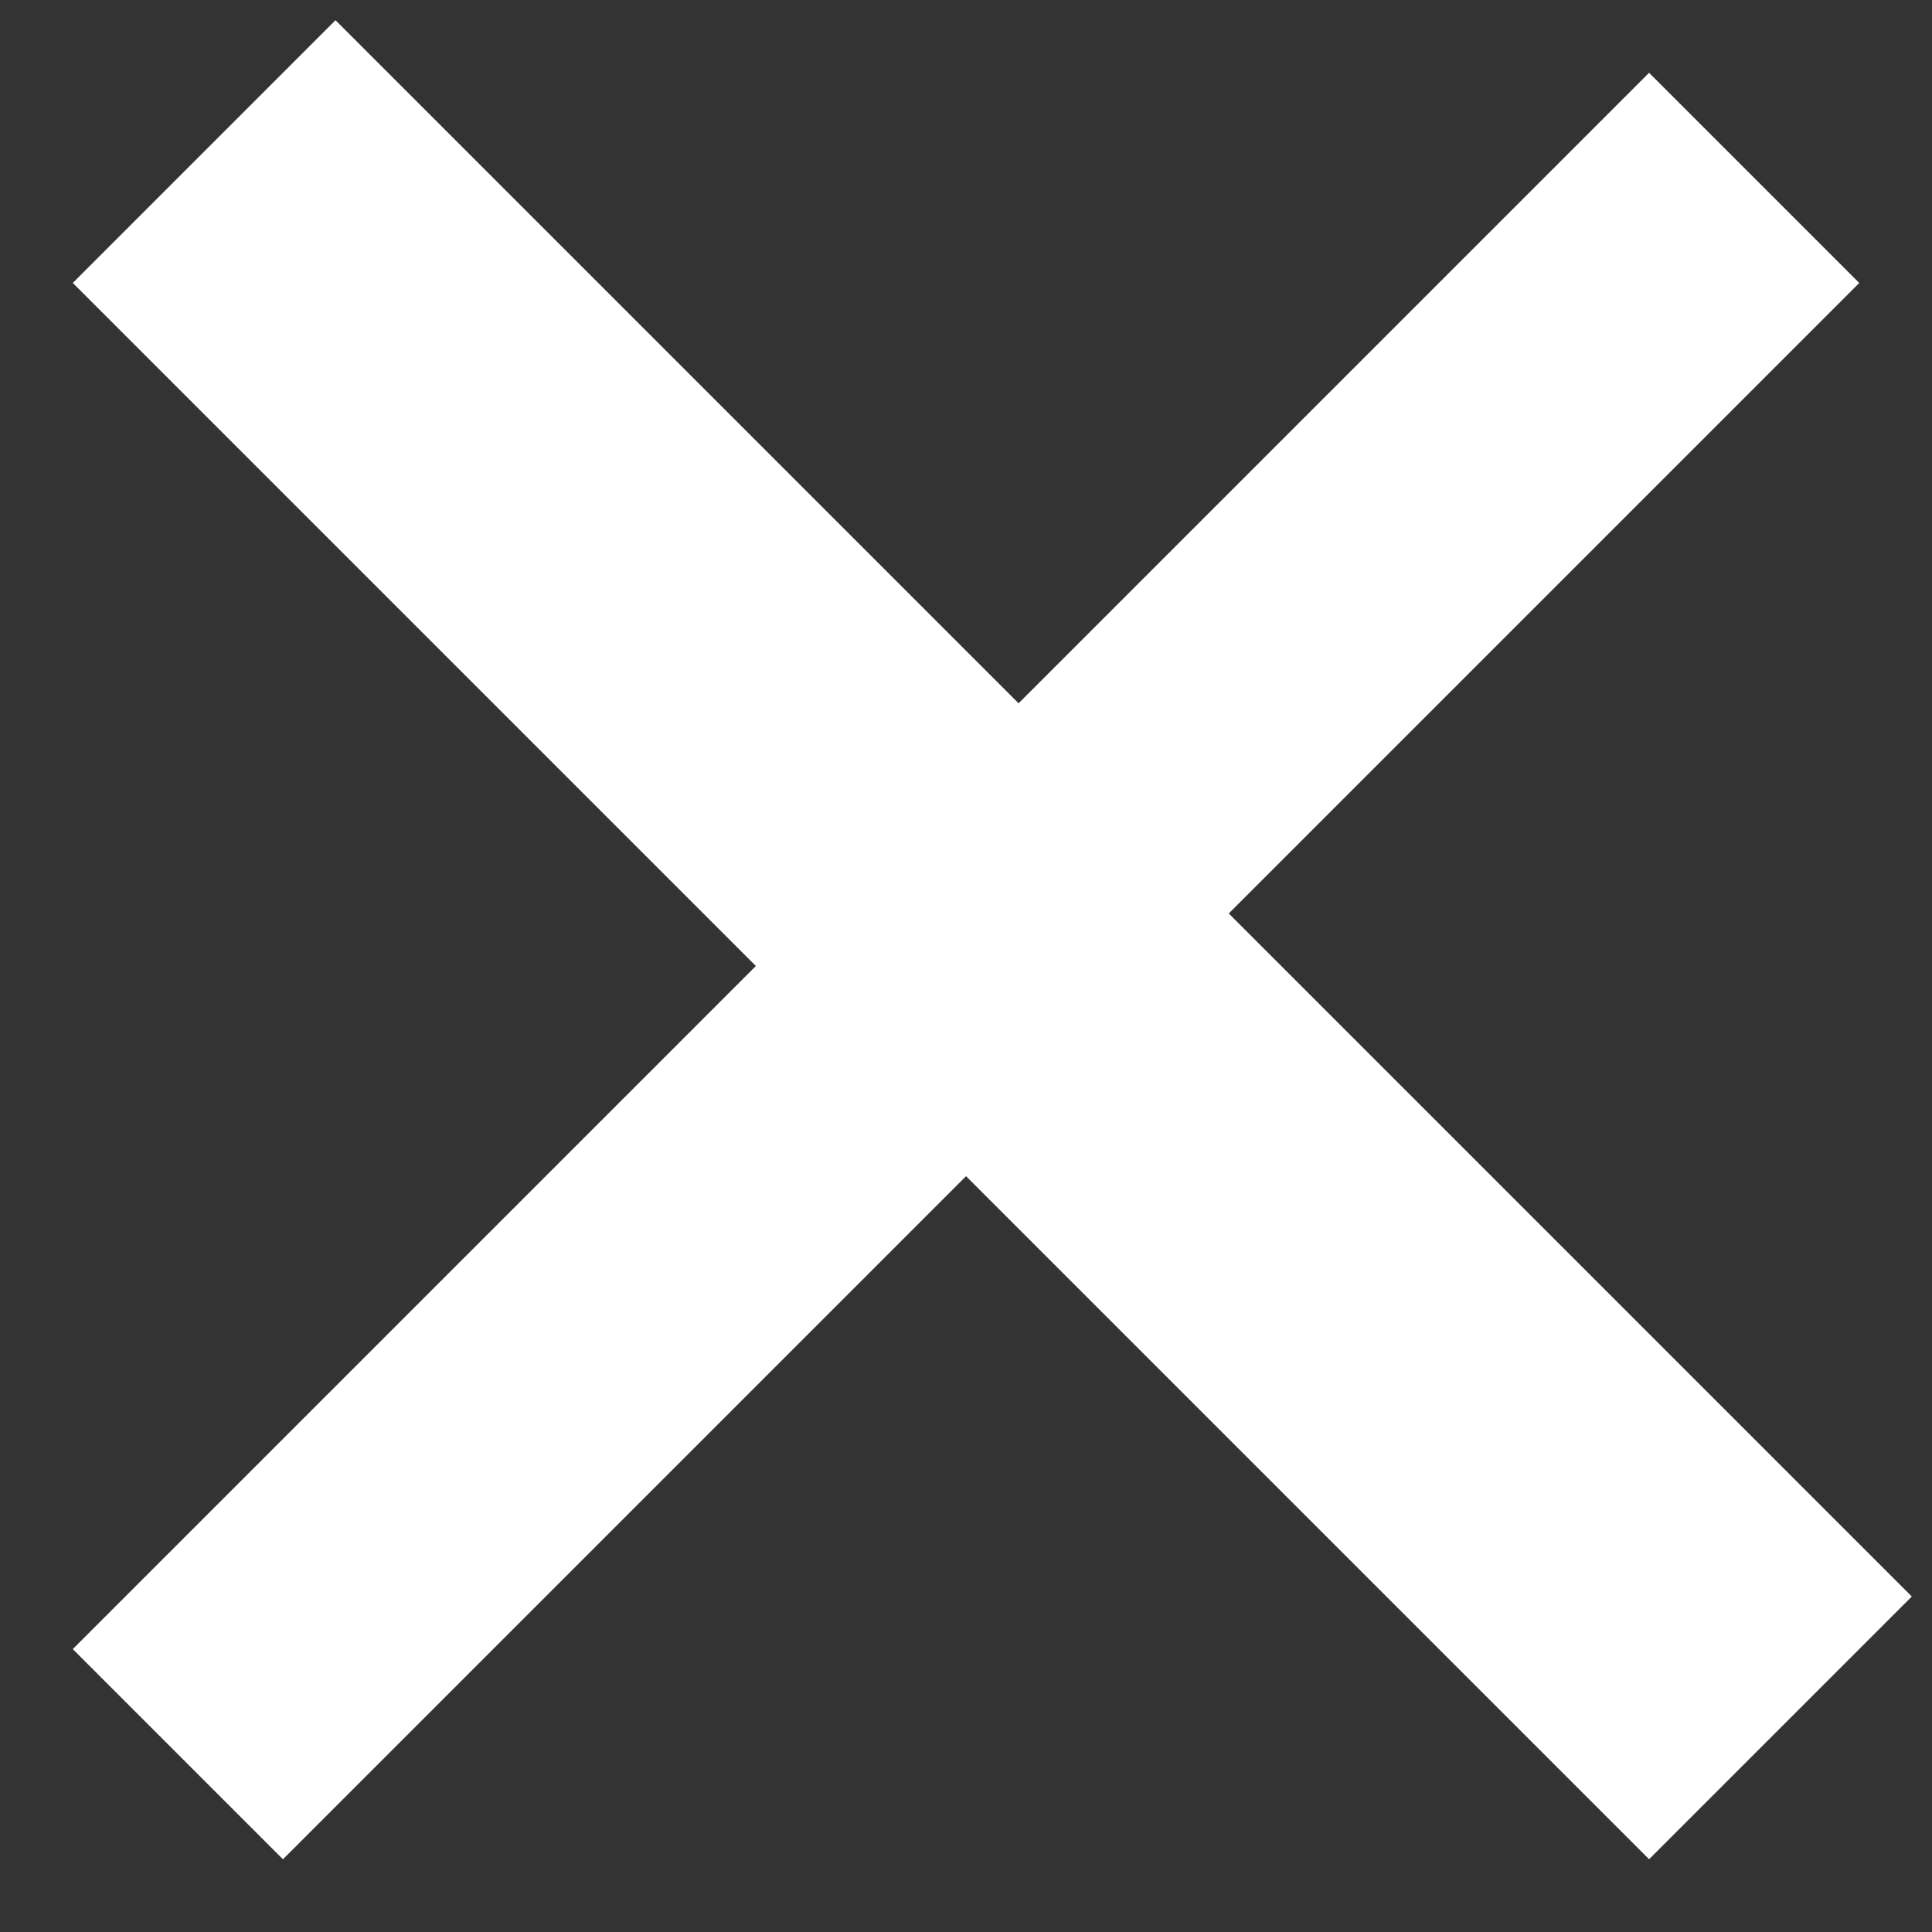 <svg width="26" height="26" viewBox="0 0 26 26" fill="none" xmlns="http://www.w3.org/2000/svg">
<rect x="0" y="0" width="26" height="26" fill="#333333" stroke="none"/>
<rect x="4.515" y="0.272" width="30" height="5" transform="rotate(45 4.515 0.272)" fill="white"/>
<rect x="25.021" y="3.808" width="30" height="4" transform="rotate(135 25.021 3.808)" fill="white"/>
</svg>
